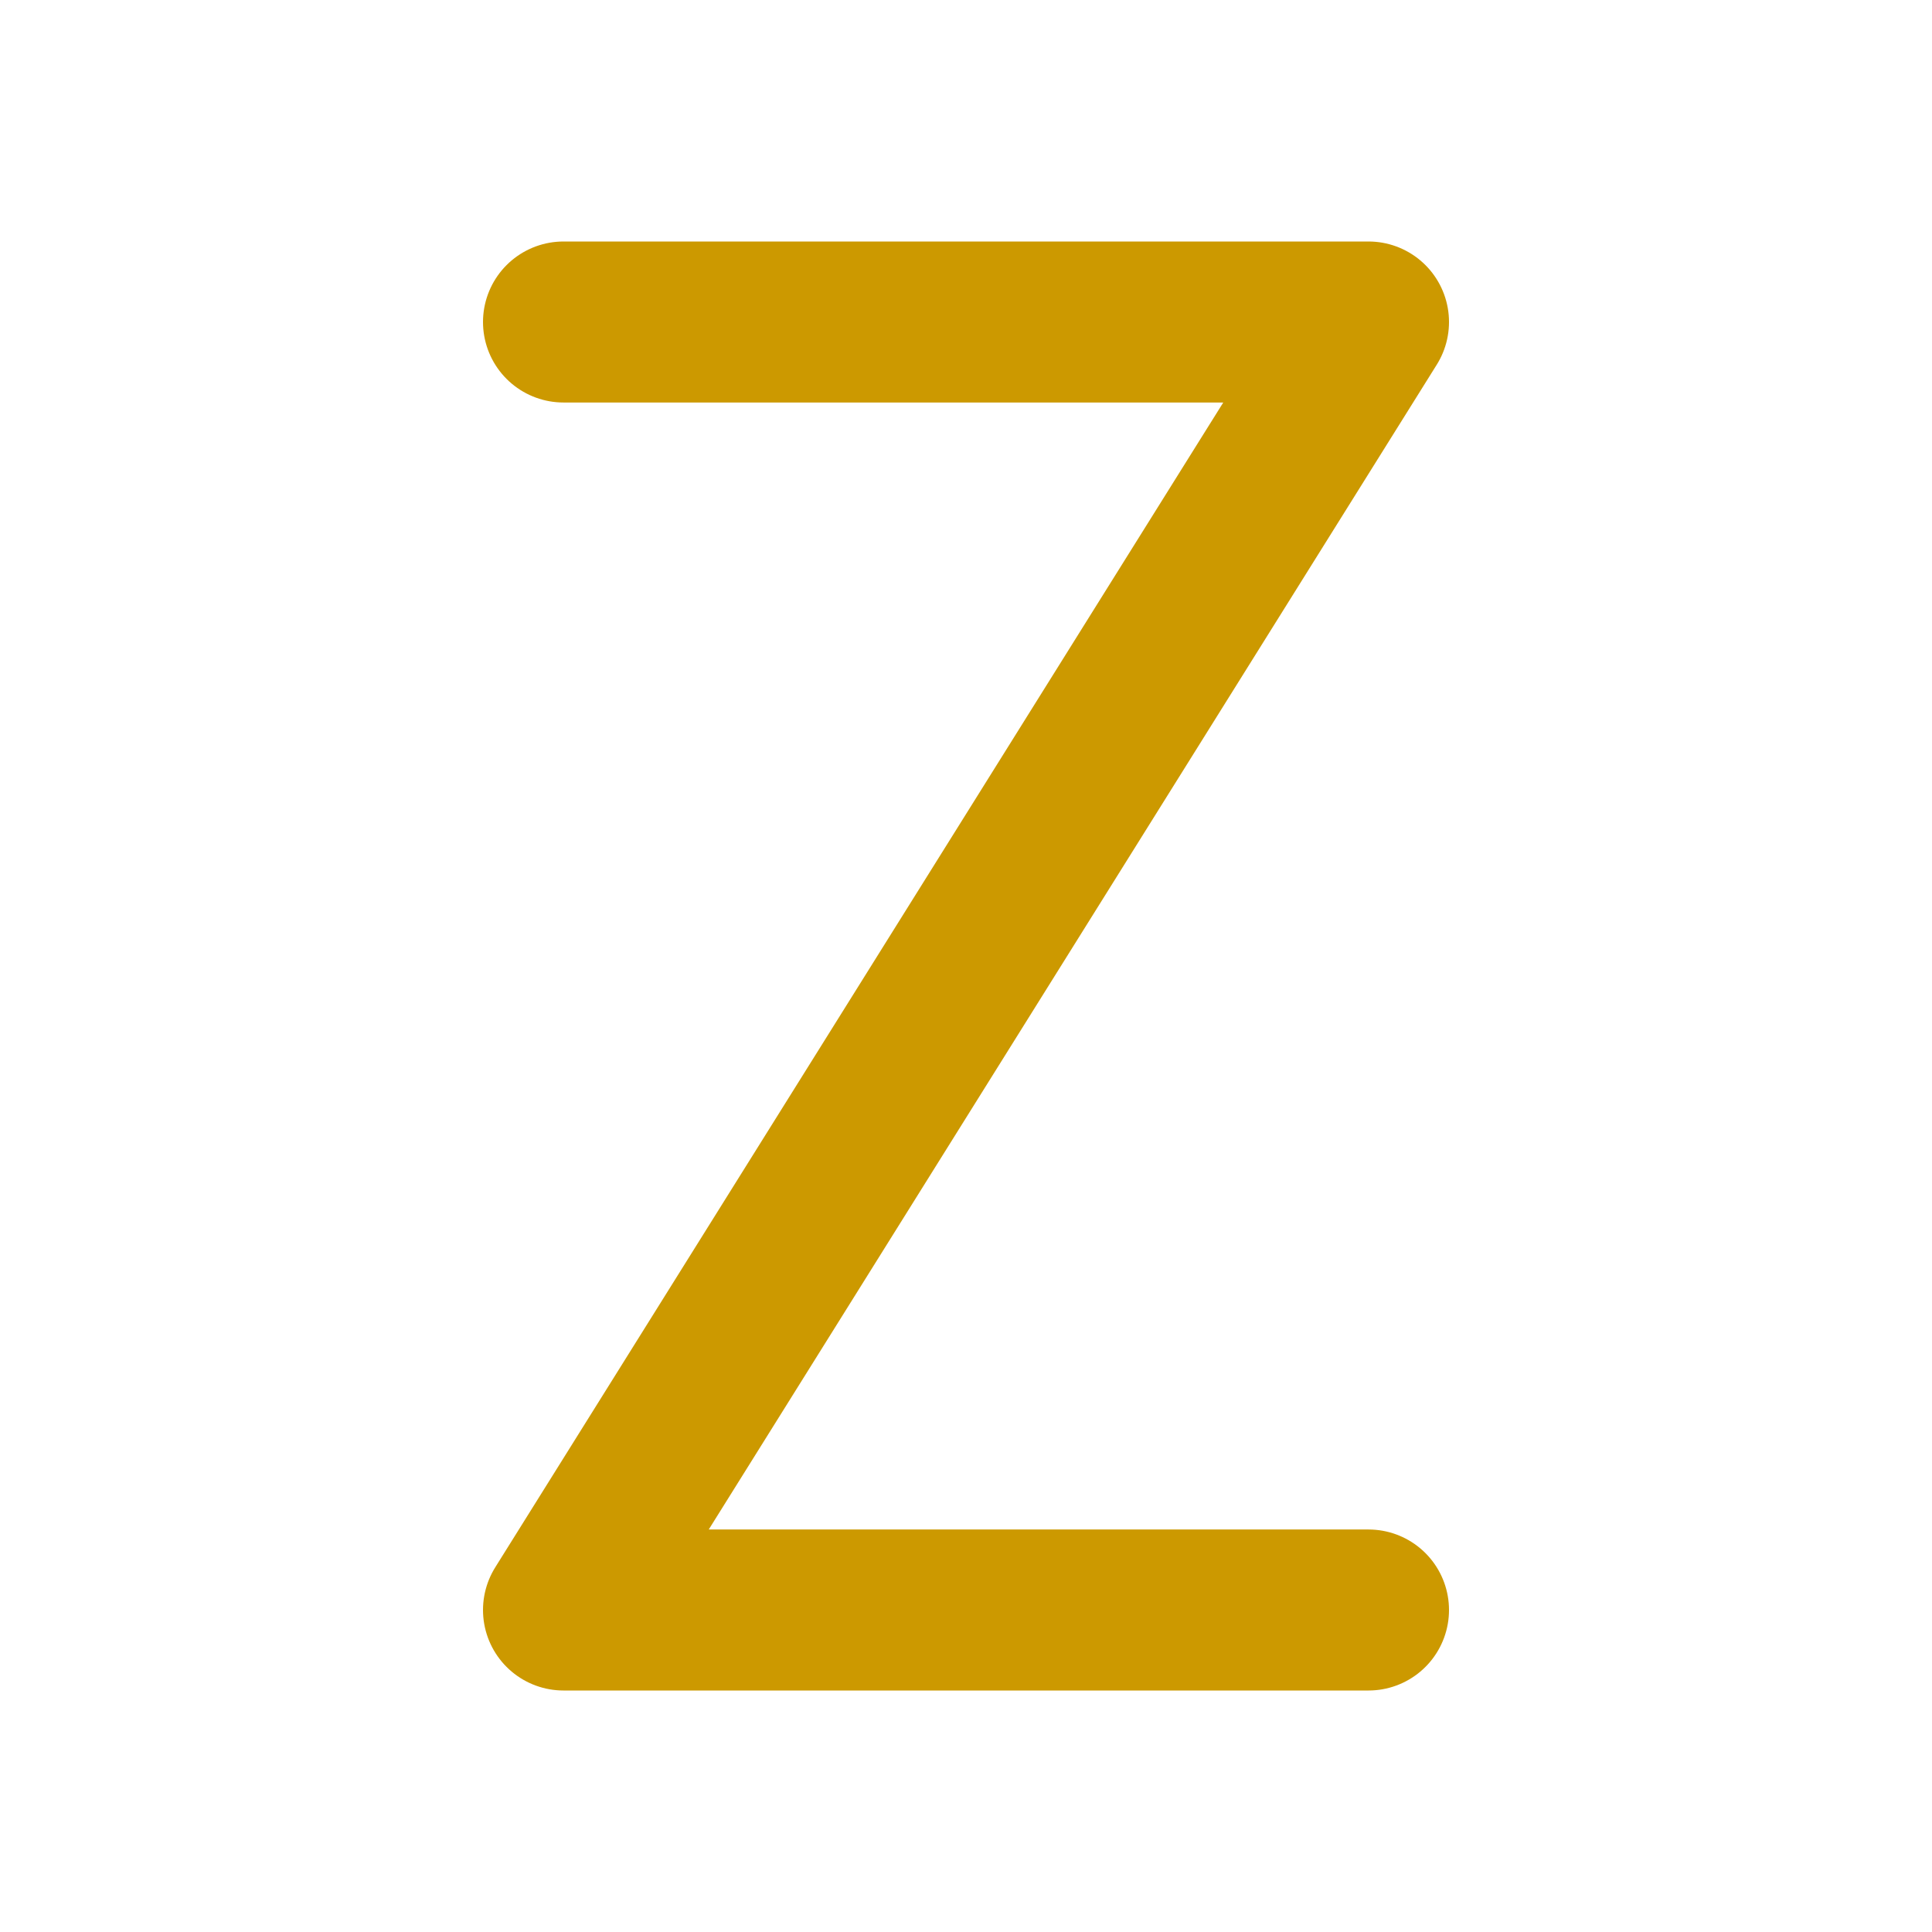 <svg xmlns="http://www.w3.org/2000/svg" class="icon icon-tabler icon-tabler-letter-z" width="24" height="24" stroke-width="2" stroke="currentColor" fill="none" stroke-linecap="round" stroke-linejoin="round" style="stroke:#c90"><path d="M0 0h24v24H0z" stroke="none"/><path d="M7 4h10L7 20h10"/></svg>